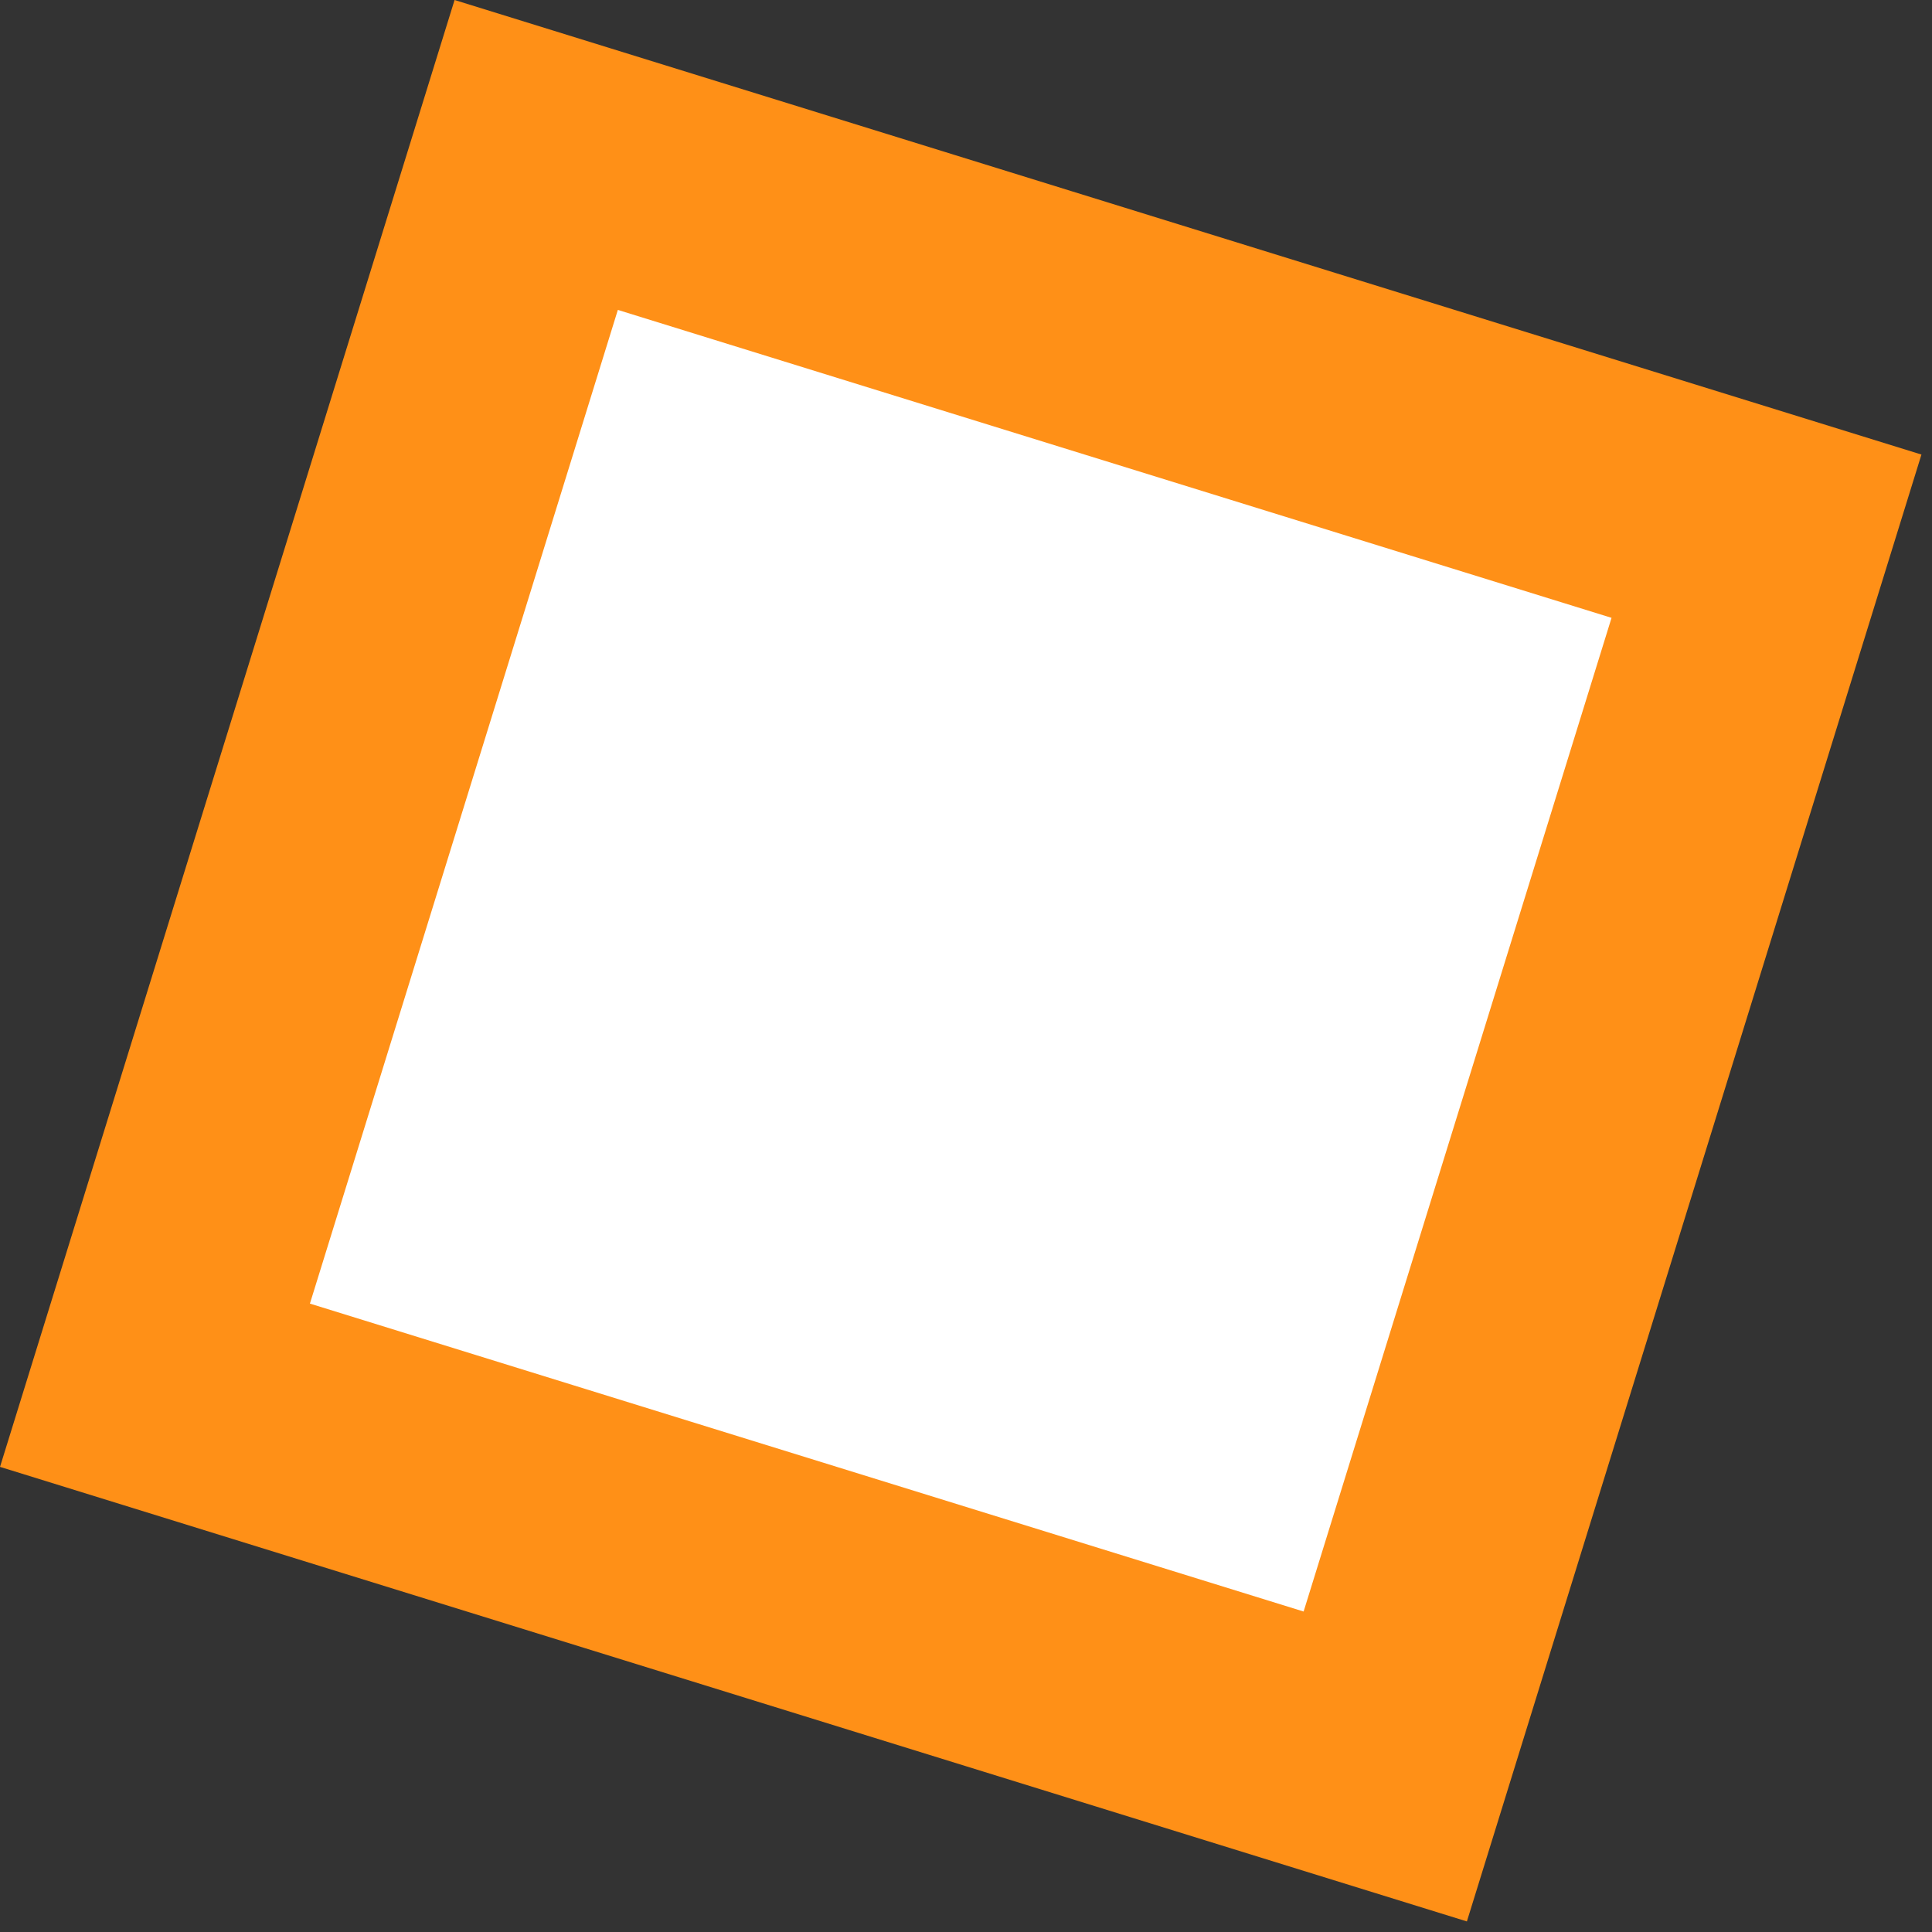 <svg width="39" height="39" viewBox="0 0 39 39" fill="none" xmlns="http://www.w3.org/2000/svg">
<rect x="0" y="0" width="39" height="39" fill="#333333" stroke="none"/>
<rect x="10.824" y="3.128" width="26" height="26" transform="rotate(17.217 10.824 3.128)" fill="white" stroke="#FF9017" stroke-width="5"/>
</svg>
